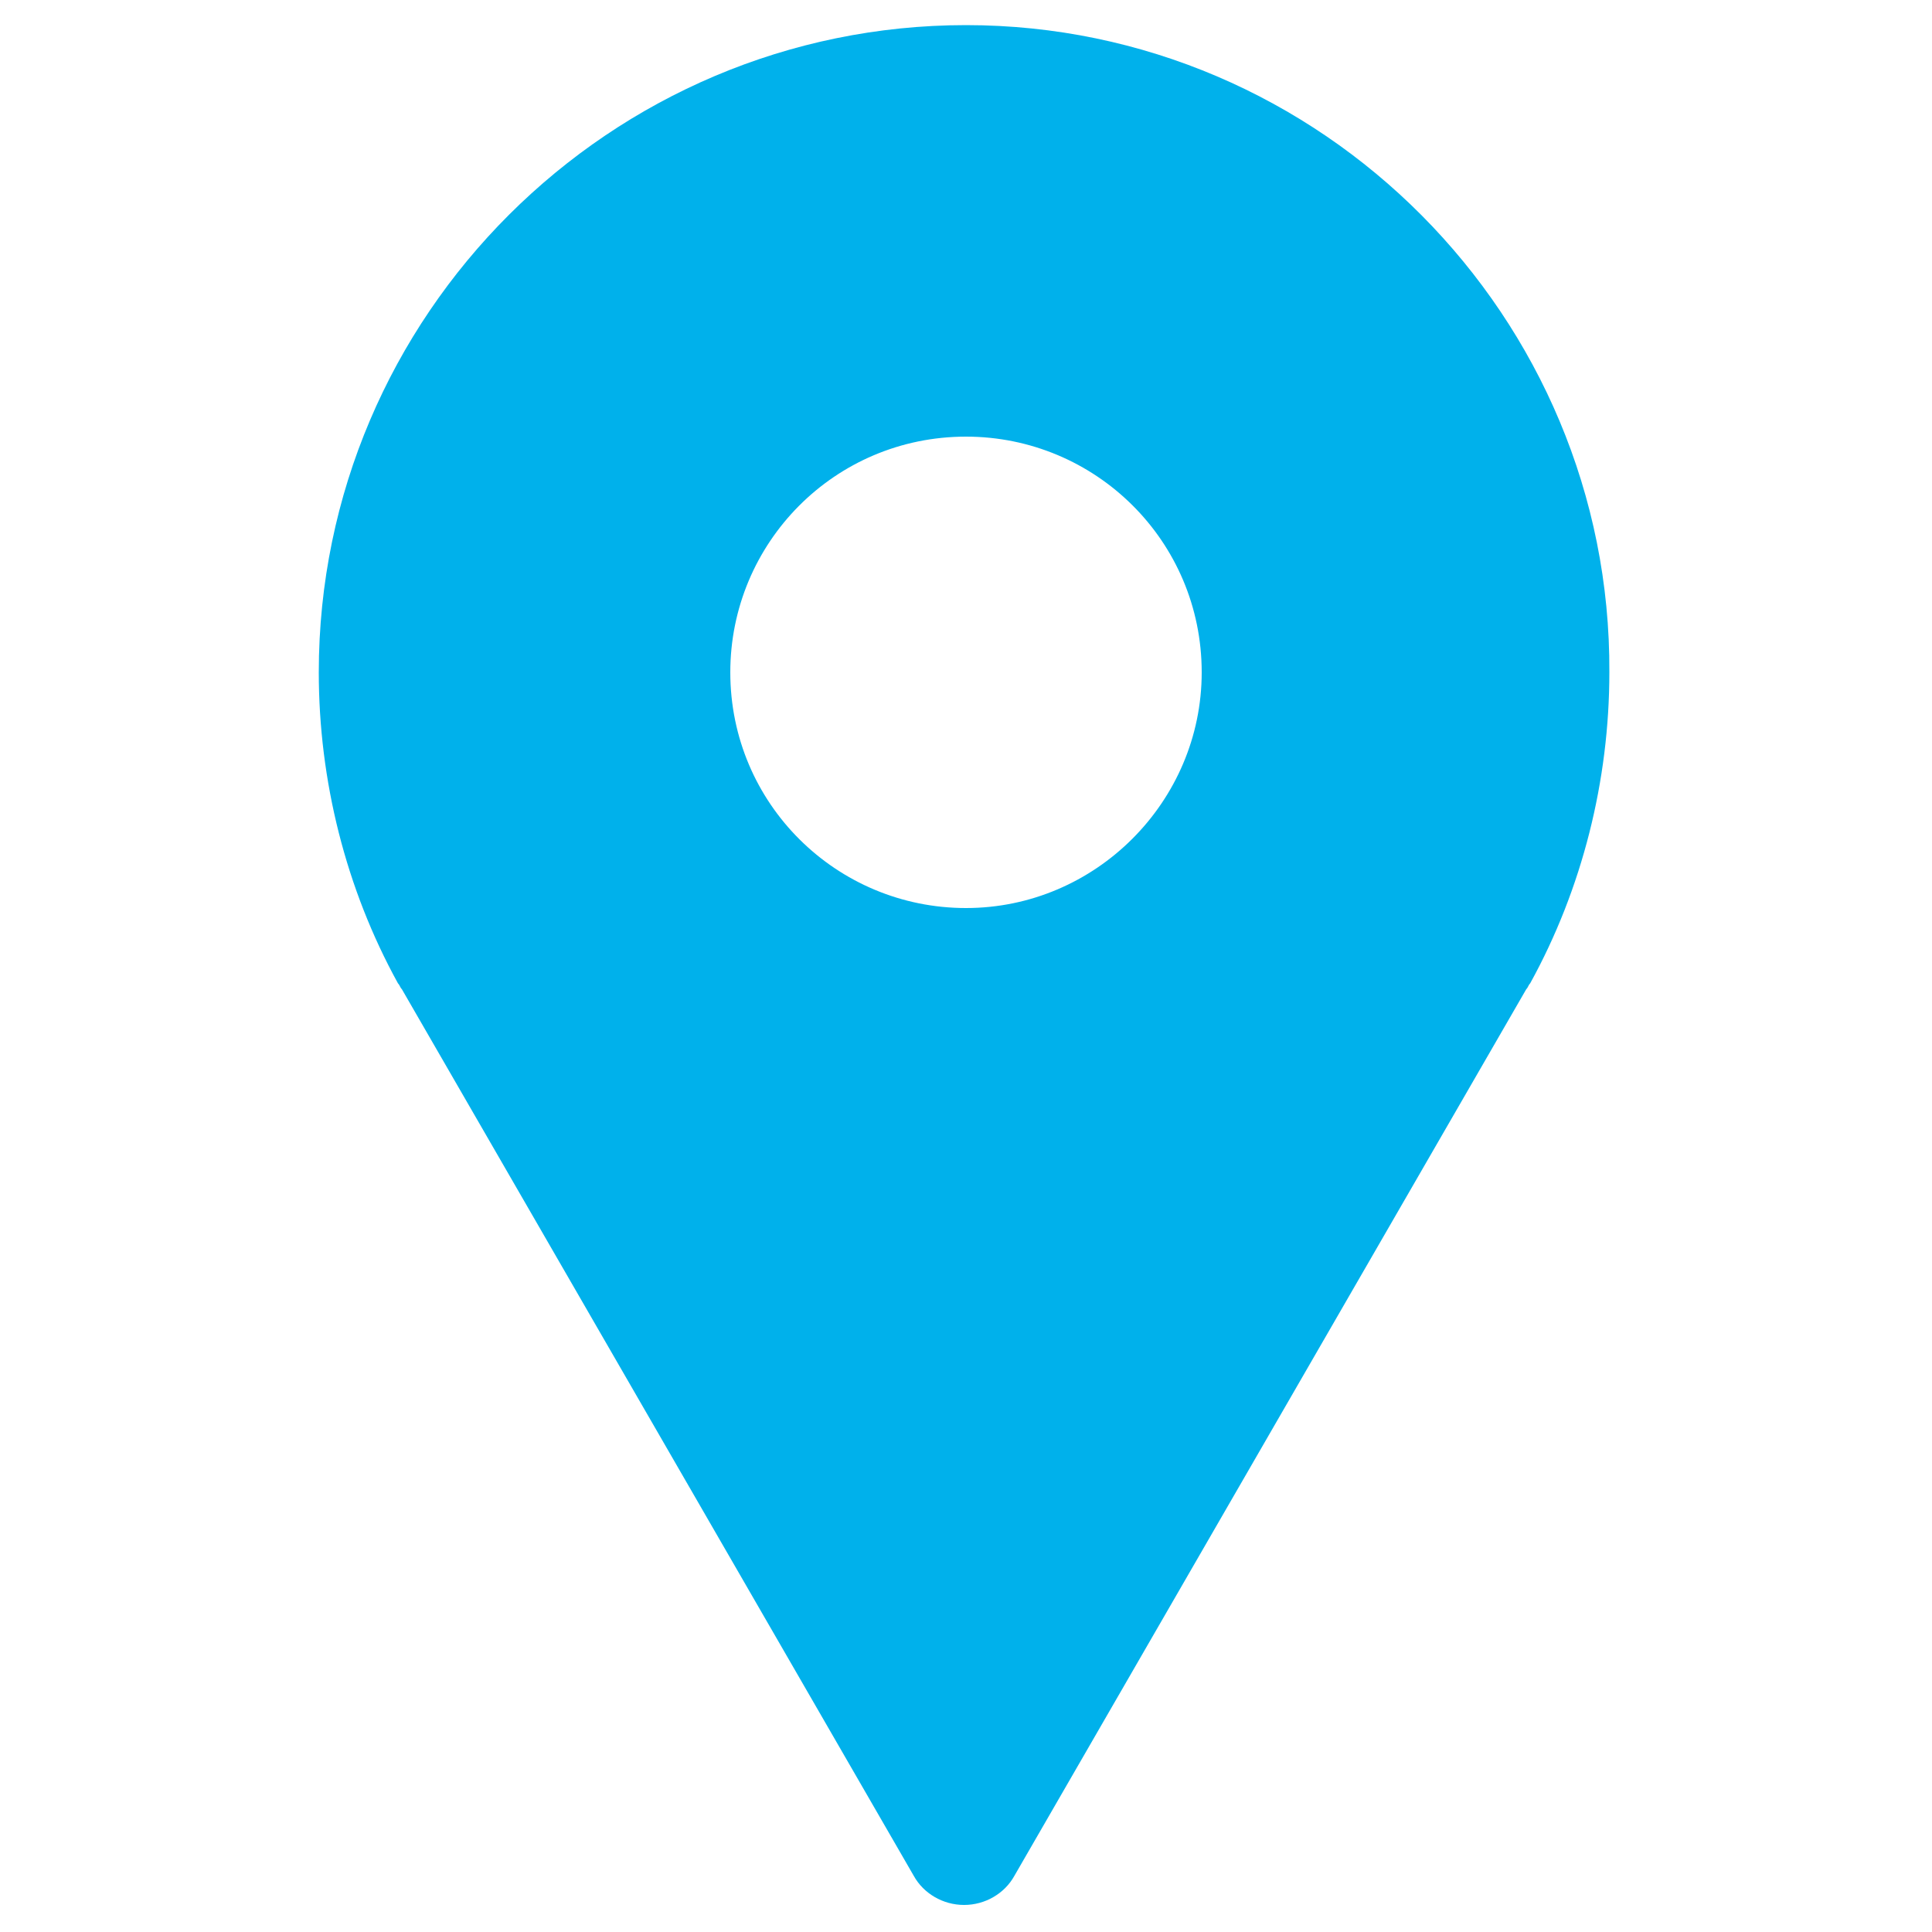 <?xml version="1.0" encoding="utf-8"?>
<!-- Generator: Adobe Illustrator 19.2.1, SVG Export Plug-In . SVG Version: 6.00 Build 0)  -->
<svg version="1.1" xmlns="http://www.w3.org/2000/svg" xmlns:xlink="http://www.w3.org/1999/xlink" x="0px" y="0px"
	 viewBox="0 0 100 100" style="enable-background:new 0 0 100 100;" xml:space="preserve">
<style type="text/css">
	.st0{display:none;}
	.st1{display:inline;fill:#FFFFFF;}
	.st2{fill:#00B1EB;}
	.st3{display:inline;fill:#00B1EB;}
</style>
<g id="Capa_1" class="st0">
	<path class="st1" d="M50,1.3c-18.4,0-33.5,15-33.5,33.5c0,5.6,1.4,11.2,4.1,16.1c0.1,0.1,0.1,0.2,0.2,0.3l26.5,45.9
		c0.5,0.9,1.5,1.5,2.6,1.5s2.1-0.6,2.6-1.5l26.5-45.9c0.1-0.1,0.1-0.2,0.2-0.3c2.7-4.9,4.1-10.5,4.1-16.1C83.4,16.4,68.4,1.3,50,1.3
		z M50,47c-6.7,0-12.2-5.4-12.2-12.2c0-6.7,5.4-12.2,12.2-12.2c6.7,0,12.2,5.4,12.2,12.2C62.2,41.5,56.7,47,50,47z"/>
</g>
<g id="Capa_1_copia">
	<path class="st2" d="M50,1.3c-18.4,0-33.5,15-33.5,33.5c0,5.6,1.4,11.2,4.1,16.1c0.1,0.1,0.1,0.2,0.2,0.3l26.5,45.9
		c0.5,0.9,1.5,1.5,2.6,1.5s2.1-0.6,2.6-1.5l26.5-45.9c0.1-0.1,0.1-0.2,0.2-0.3c2.7-4.9,4.1-10.5,4.1-16.1C83.4,16.4,68.4,1.3,50,1.3
		z M50,47c-6.7,0-12.2-5.4-12.2-12.2c0-6.7,5.4-12.2,12.2-12.2c6.7,0,12.2,5.4,12.2,12.2C62.2,41.5,56.7,47,50,47z"/>
</g>
<g id="Capa_3" class="st0">
	<path class="st1" d="M96.8,78.7c-0.2-0.8-0.7-1.5-1.4-1.9L75.3,65.7c-1.3-0.7-2.9-0.4-3.8,0.8c-6.6,8.8-8.6,11-11.9,11
		c-7.3,0-37.2-30-37.2-37.3c0-3.1,2.3-5.2,11-11.8c1.2-0.9,1.5-2.5,0.8-3.8L23.1,4.6c-0.4-0.7-1.1-1.2-1.9-1.4
		C20.5,3,19.6,3.1,19,3.6C14.2,6.7,3.1,14.9,3.1,24.6v0.4c0,5.7-0.1,20.9,25.4,46.4C54,96.9,69.4,96.9,74.5,96.9h0.9
		c9.8,0,18-11.1,21.1-15.9C96.9,80.4,97,79.5,96.8,78.7z"/>
</g>
<g id="Capa_3_copia" class="st0">
	<path class="st3" d="M96.8,78.7c-0.2-0.8-0.7-1.5-1.4-1.9L75.3,65.7c-1.3-0.7-2.9-0.4-3.8,0.8c-6.6,8.8-8.6,11-11.9,11
		c-7.3,0-37.2-30-37.2-37.3c0-3.1,2.3-5.2,11-11.8c1.2-0.9,1.5-2.5,0.8-3.8L23.1,4.6c-0.4-0.7-1.1-1.2-1.9-1.4
		C20.5,3,19.6,3.1,19,3.6C14.2,6.7,3.1,14.9,3.1,24.6v0.4c0,5.7-0.1,20.9,25.4,46.4C54,96.9,69.4,96.9,74.5,96.9h0.9
		c9.8,0,18-11.1,21.1-15.9C96.9,80.4,97,79.5,96.8,78.7z"/>
</g>
<g id="Capa_5" class="st0">
	<path class="st1" d="M10.5,20.2h79.9c0.8,0,1.6,0.2,2.3,0.5h0L50.5,55.6L8.2,20.8h0C8.9,20.4,9.7,20.2,10.5,20.2z"/>
	<path class="st1" d="M3.1,73.2V27.6c0-1,0.3-1.9,0.8-2.7l31,25.5l-31,25.5C3.4,75.1,3.1,74.2,3.1,73.2z"/>
	<path class="st1" d="M90.4,80.6H10.5c-0.8,0-1.6-0.2-2.3-0.6h0l31.1-25.6l10.2,8.4c0.3,0.2,0.6,0.3,0.9,0.3c0.3,0,0.7-0.1,0.9-0.3
		l10.2-8.4L92.7,80C92,80.3,91.3,80.6,90.4,80.6z"/>
	<path class="st1" d="M97.8,73.2c0,1-0.3,1.9-0.8,2.7L66,50.4l31-25.5c0.5,0.8,0.8,1.7,0.8,2.7V73.2z"/>
</g>
<g id="Capa_5_copia" class="st0">
	<path class="st3" d="M10.5,20.2h79.9c0.8,0,1.6,0.2,2.3,0.5h0L50.5,55.6L8.2,20.8h0C8.9,20.4,9.7,20.2,10.5,20.2z"/>
	<path class="st3" d="M3.1,73.2V27.6c0-1,0.3-1.9,0.8-2.7l31,25.5l-31,25.5C3.4,75.1,3.1,74.2,3.1,73.2z"/>
	<path class="st3" d="M90.4,80.6H10.5c-0.8,0-1.6-0.2-2.3-0.6h0l31.1-25.6l10.2,8.4c0.3,0.2,0.6,0.3,0.9,0.3c0.3,0,0.7-0.1,0.9-0.3
		l10.2-8.4L92.7,80C92,80.3,91.3,80.6,90.4,80.6z"/>
	<path class="st3" d="M97.8,73.2c0,1-0.3,1.9-0.8,2.7L66,50.4l31-25.5c0.5,0.8,0.8,1.7,0.8,2.7V73.2z"/>
</g>
</svg>
